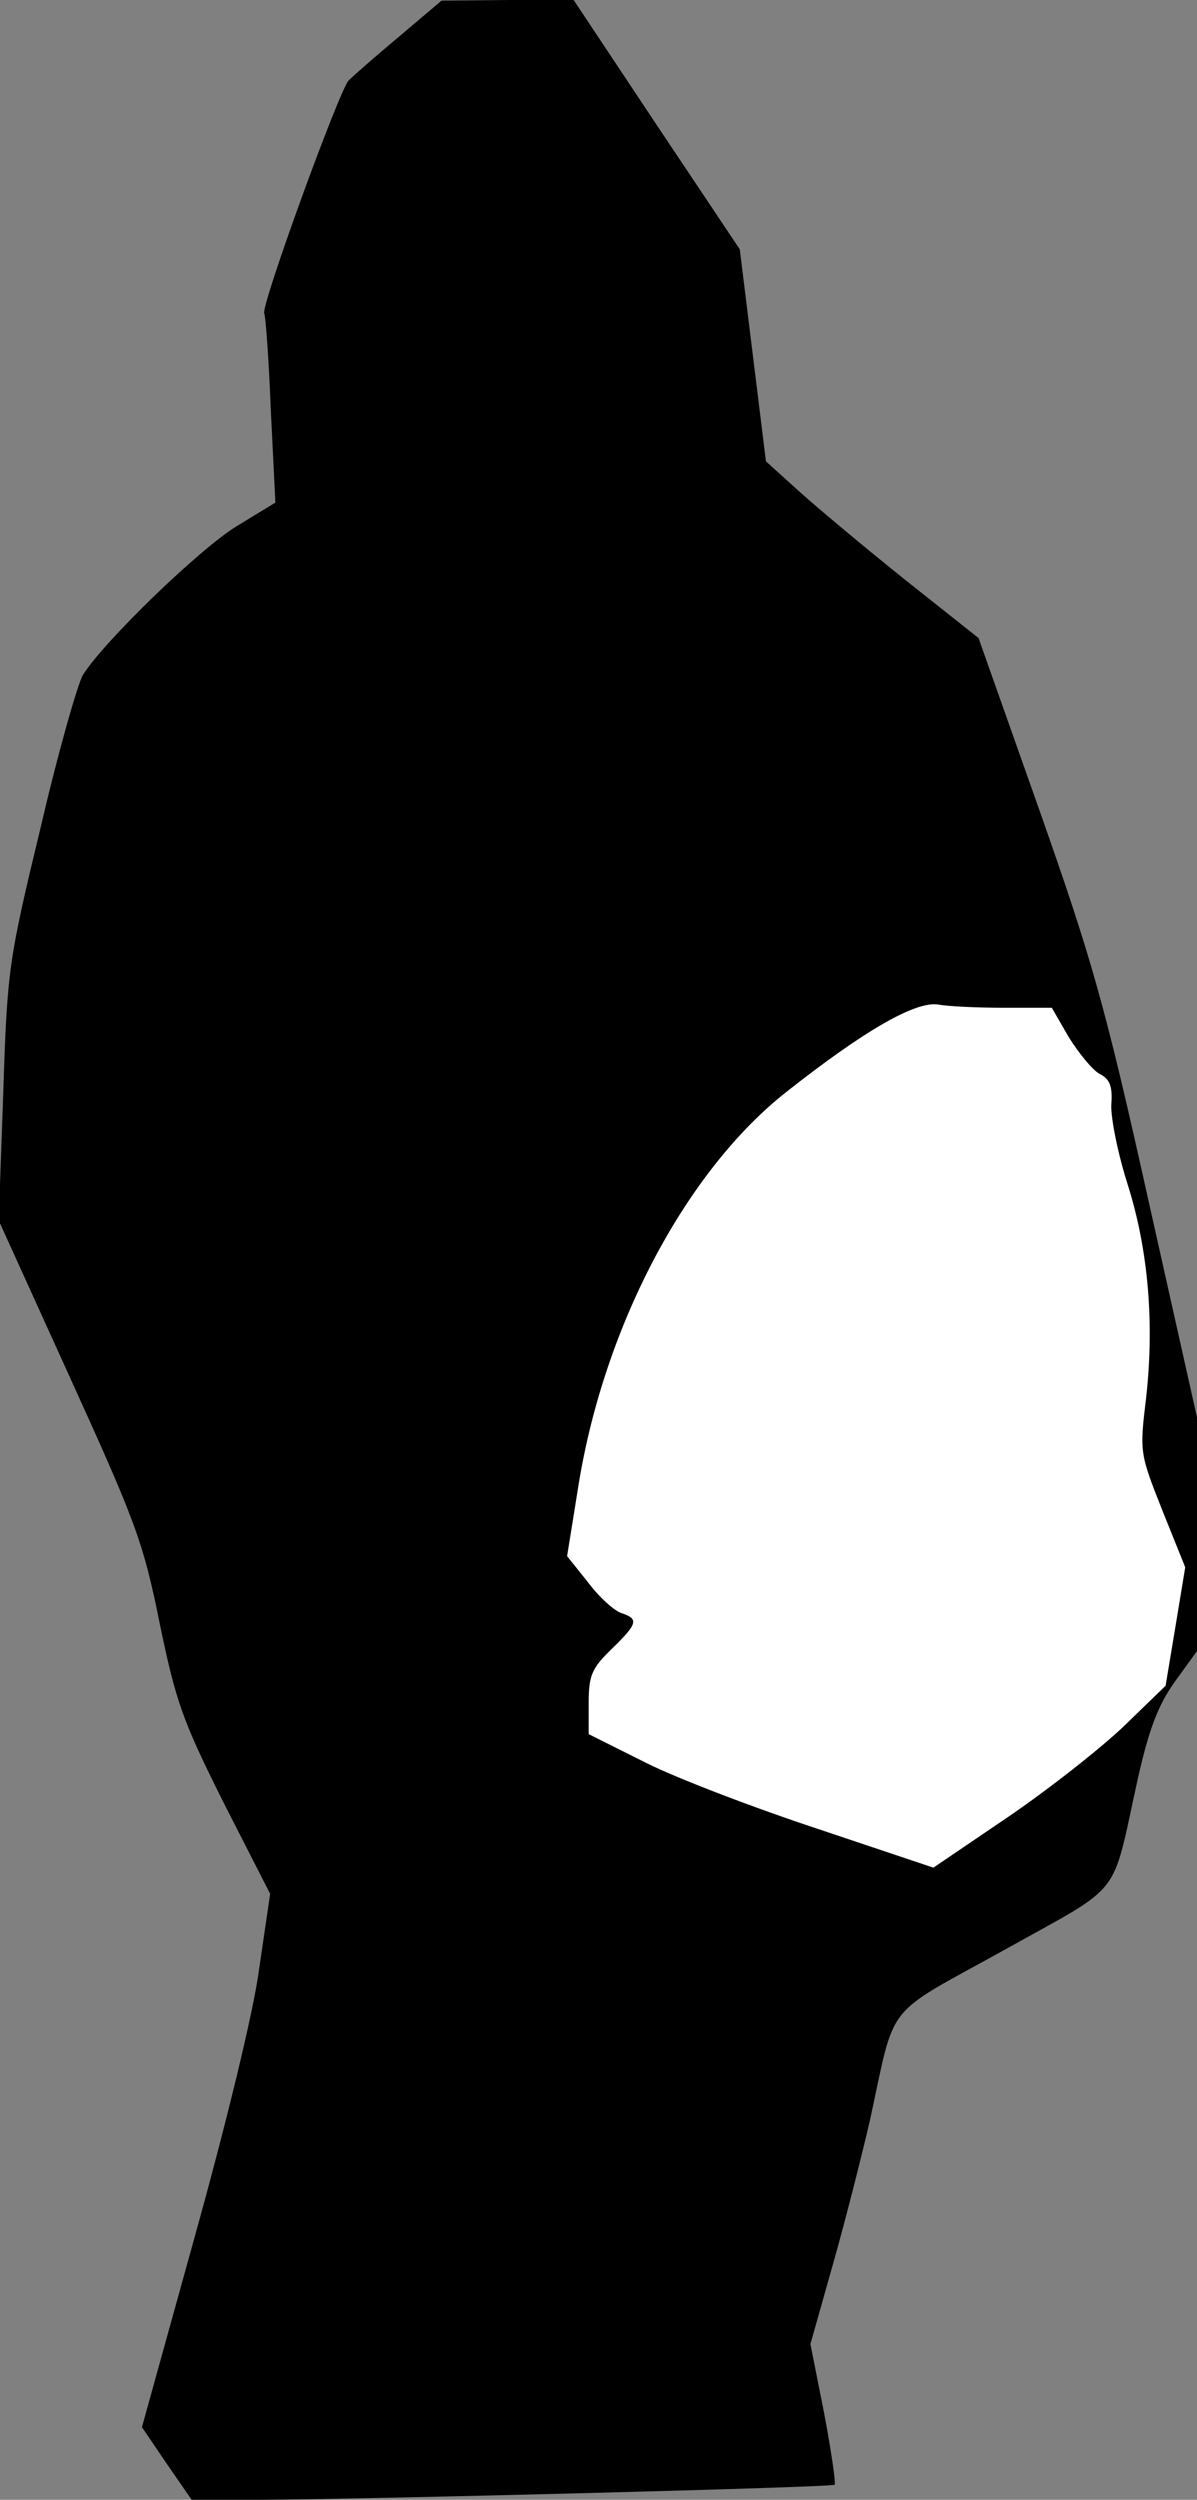 <?xml version="1.0" standalone="no"?>
<!DOCTYPE svg PUBLIC "-//W3C//DTD SVG 20010904//EN"
 "http://www.w3.org/TR/2001/REC-SVG-20010904/DTD/svg10.dtd">
<svg version="1.0" xmlns="http://www.w3.org/2000/svg"
 width="183pt" height="382pt" viewBox="0 0 183 382"
 preserveAspectRatio="xMidYMid meet">
<rect x="0" y="0" width="183" height="382" fill="#808080" stroke="none"/>
<g transform="translate(0,382) scale(0.1,-0.1)"
fill="#000000" stroke="none">
<path fill="#000000" stroke="none" d="M610 3764 c-36 -30 -70 -60 -77 -67
-14 -14 -135 -346 -129 -356 2 -3 7 -70 10 -147 l7 -142 -59 -36 c-56 -34
-202 -175 -235 -227 -8 -13 -38 -118 -65 -234 -49 -203 -51 -217 -57 -405 l-7
-195 109 -240 c100 -220 112 -251 137 -375 25 -121 35 -149 98 -275 l71 -139
-17 -116 c-9 -67 -51 -238 -98 -407 l-81 -292 38 -56 38 -55 106 0 c173 1 873
19 877 23 2 2 -5 51 -16 109 l-21 106 35 124 c19 67 44 166 56 218 40 184 19
157 205 260 186 104 163 75 205 264 17 75 31 111 56 146 l34 47 0 179 0 178
-75 335 c-66 297 -86 366 -167 596 l-92 260 -111 88 c-60 48 -133 109 -162
135 l-52 47 -20 162 -20 162 -127 190 -127 191 -101 0 -101 -1 -65 -55z"/>
<path fill="#ffffff" stroke="none" d="M1535 2280 l73 0 26 -45 c15 -24 36
-50 47 -56 16 -8 20 -19 18 -47 -1 -20 10 -75 25 -122 32 -101 41 -214 28
-328 -10 -82 -9 -84 25 -170 l35 -87 -15 -91 -15 -90 -65 -63 c-36 -34 -116
-97 -178 -139 l-112 -76 -176 59 c-97 32 -215 77 -263 101 l-88 44 0 48 c0 42
5 53 35 82 40 39 42 46 15 55 -10 3 -34 24 -51 47 l-32 40 18 112 c40 243 165
478 318 598 118 93 196 138 231 133 16 -3 61 -5 101 -5z"/>
</g>
</svg>
